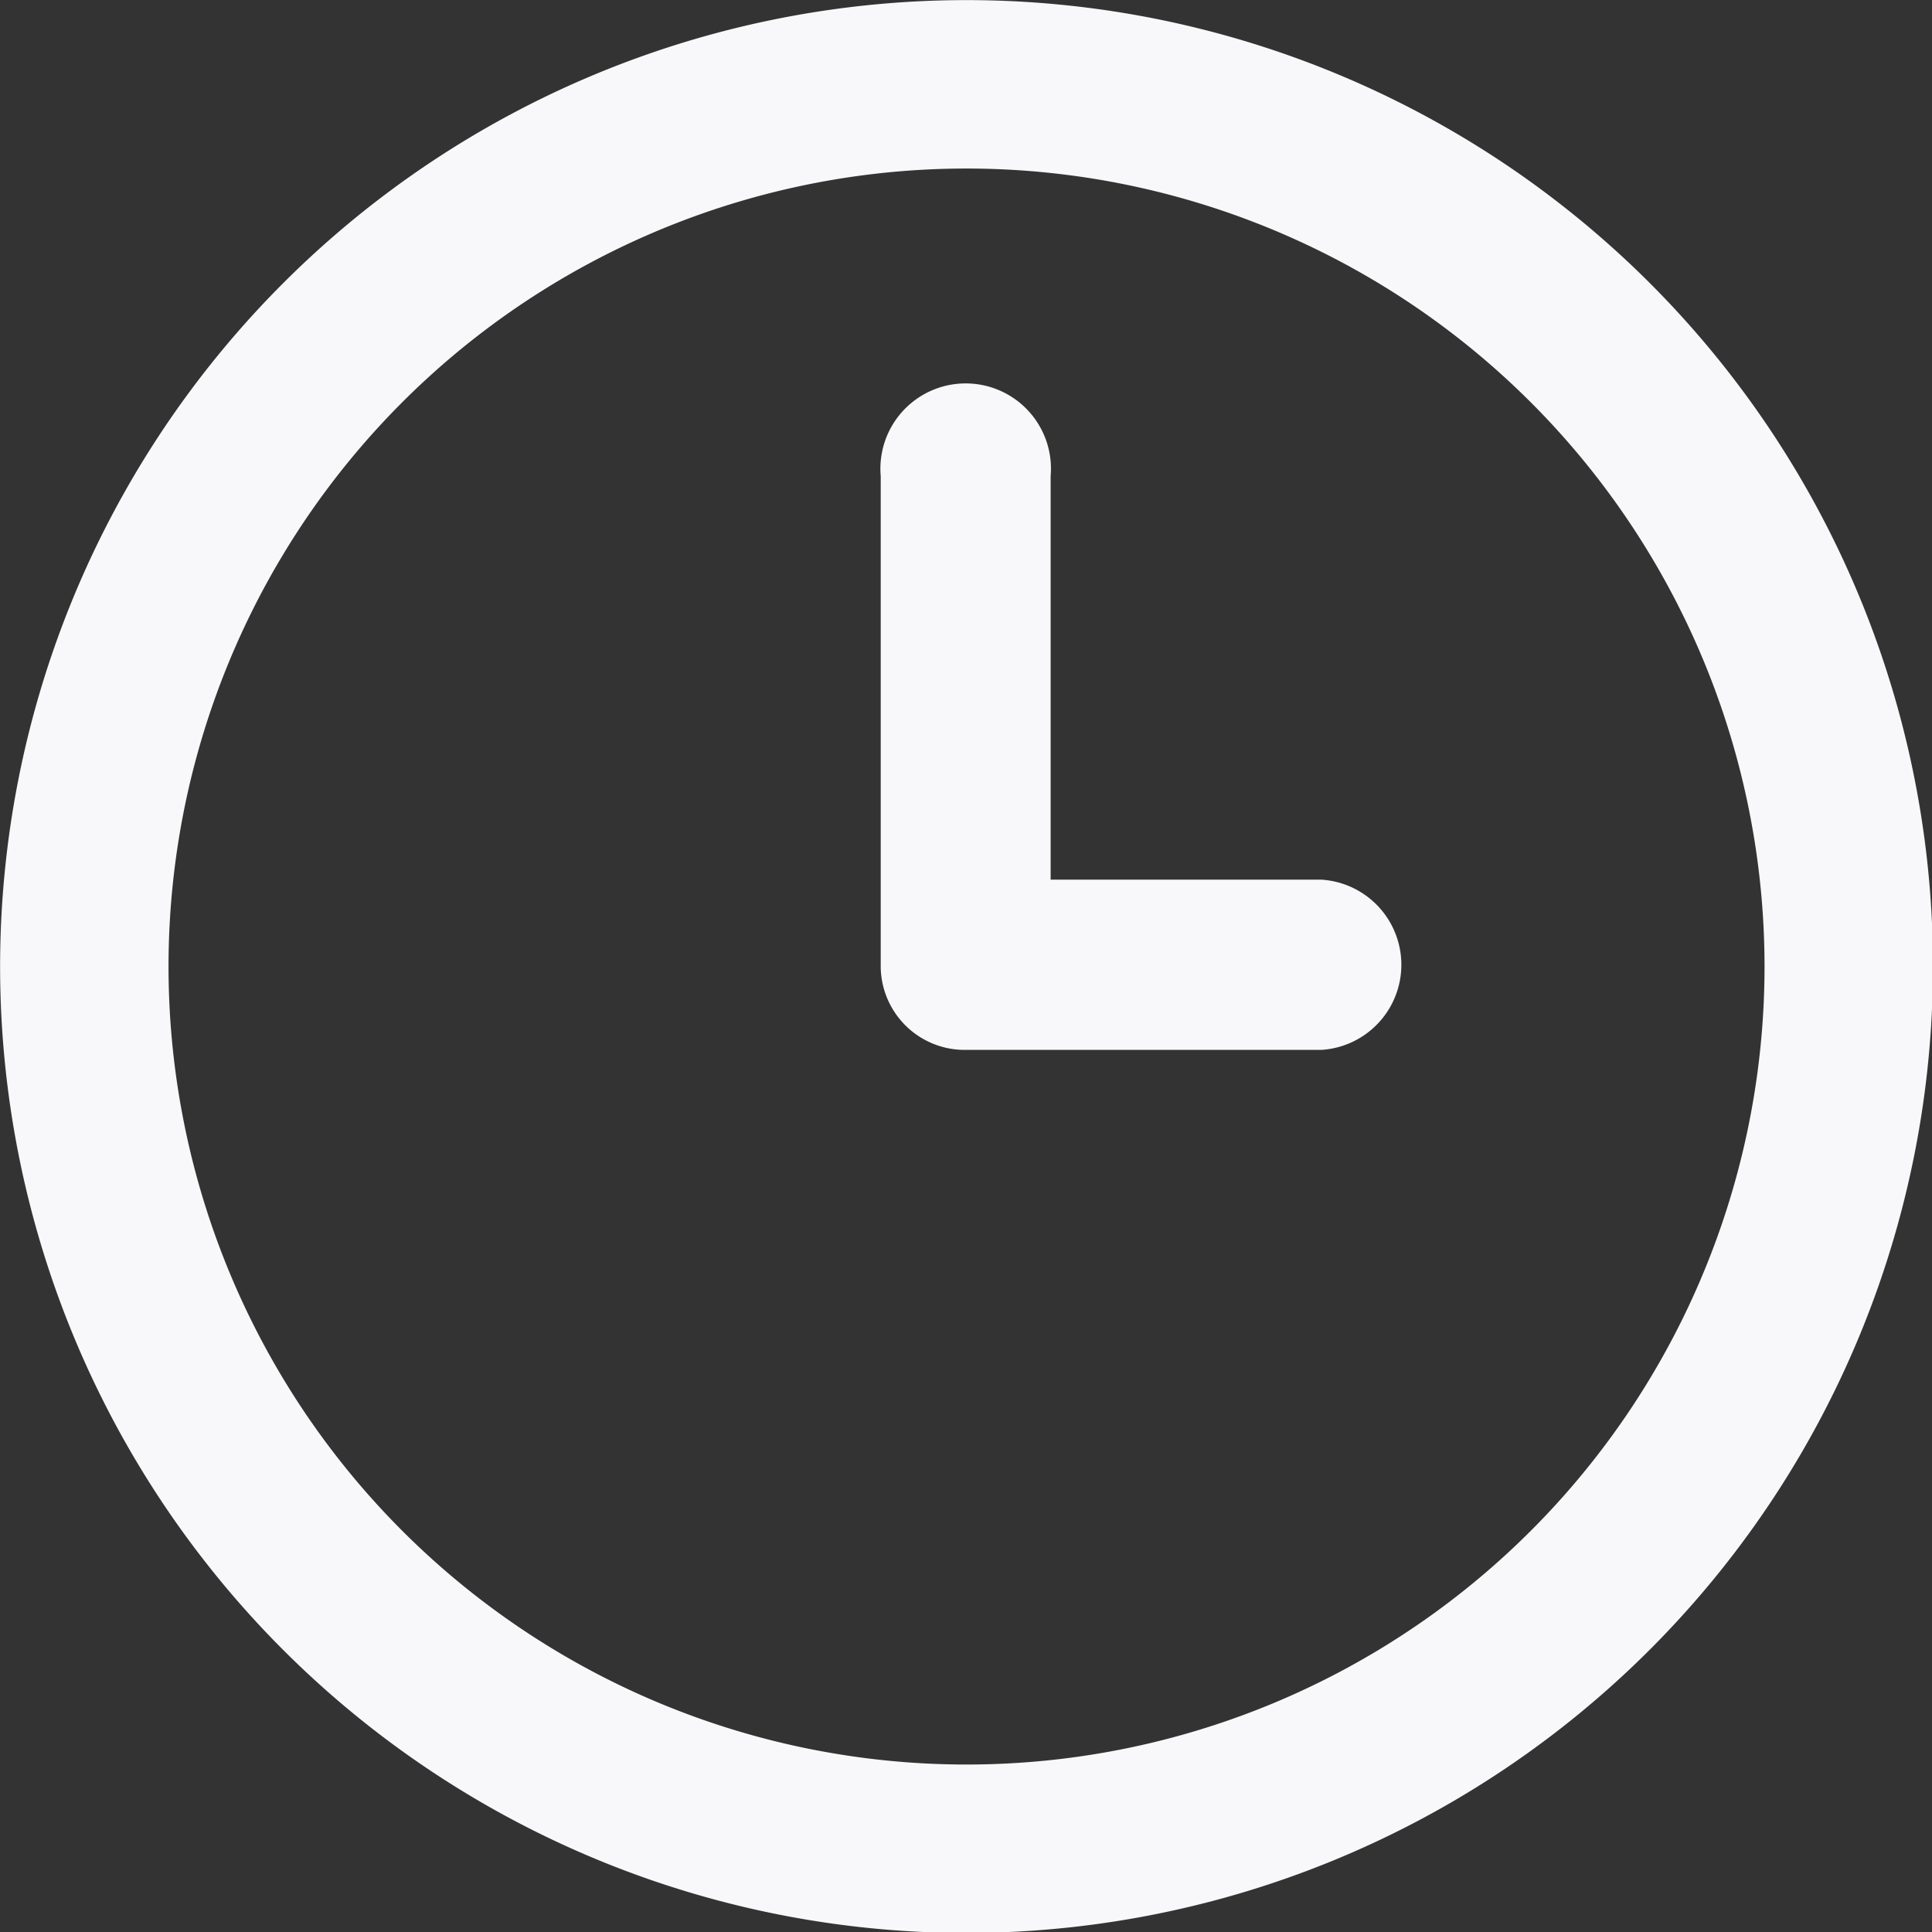 <svg xmlns="http://www.w3.org/2000/svg" width="18.124" height="18.124" viewBox="0 0 18.124 18.124">
  <rect x="0" y="0" width="18.124" height="18.124" fill="#333333" stroke="none"/>
  <defs>
    <style>
      .cls-1 {
        fill: #f8f8fa;
        fill-rule: evenodd;
      }
    </style>
  </defs>
  <path id="duration-white.svg" class="cls-1" d="M555.005,383.071a9.066,9.066,0,1,1,9.066-9.066A9.071,9.071,0,0,1,555.005,383.071Zm0-16.552a7.486,7.486,0,1,0,7.486,7.486A7.487,7.487,0,0,0,555.005,366.519Zm3.328,8.268H555a0.788,0.788,0,0,1-.8-0.8v-4.583a0.8,0.8,0,1,1,1.594,0v3.786h2.539A0.8,0.8,0,0,1,558.333,374.787Z" transform="translate(-545.938 -364.938)"/>
</svg>
